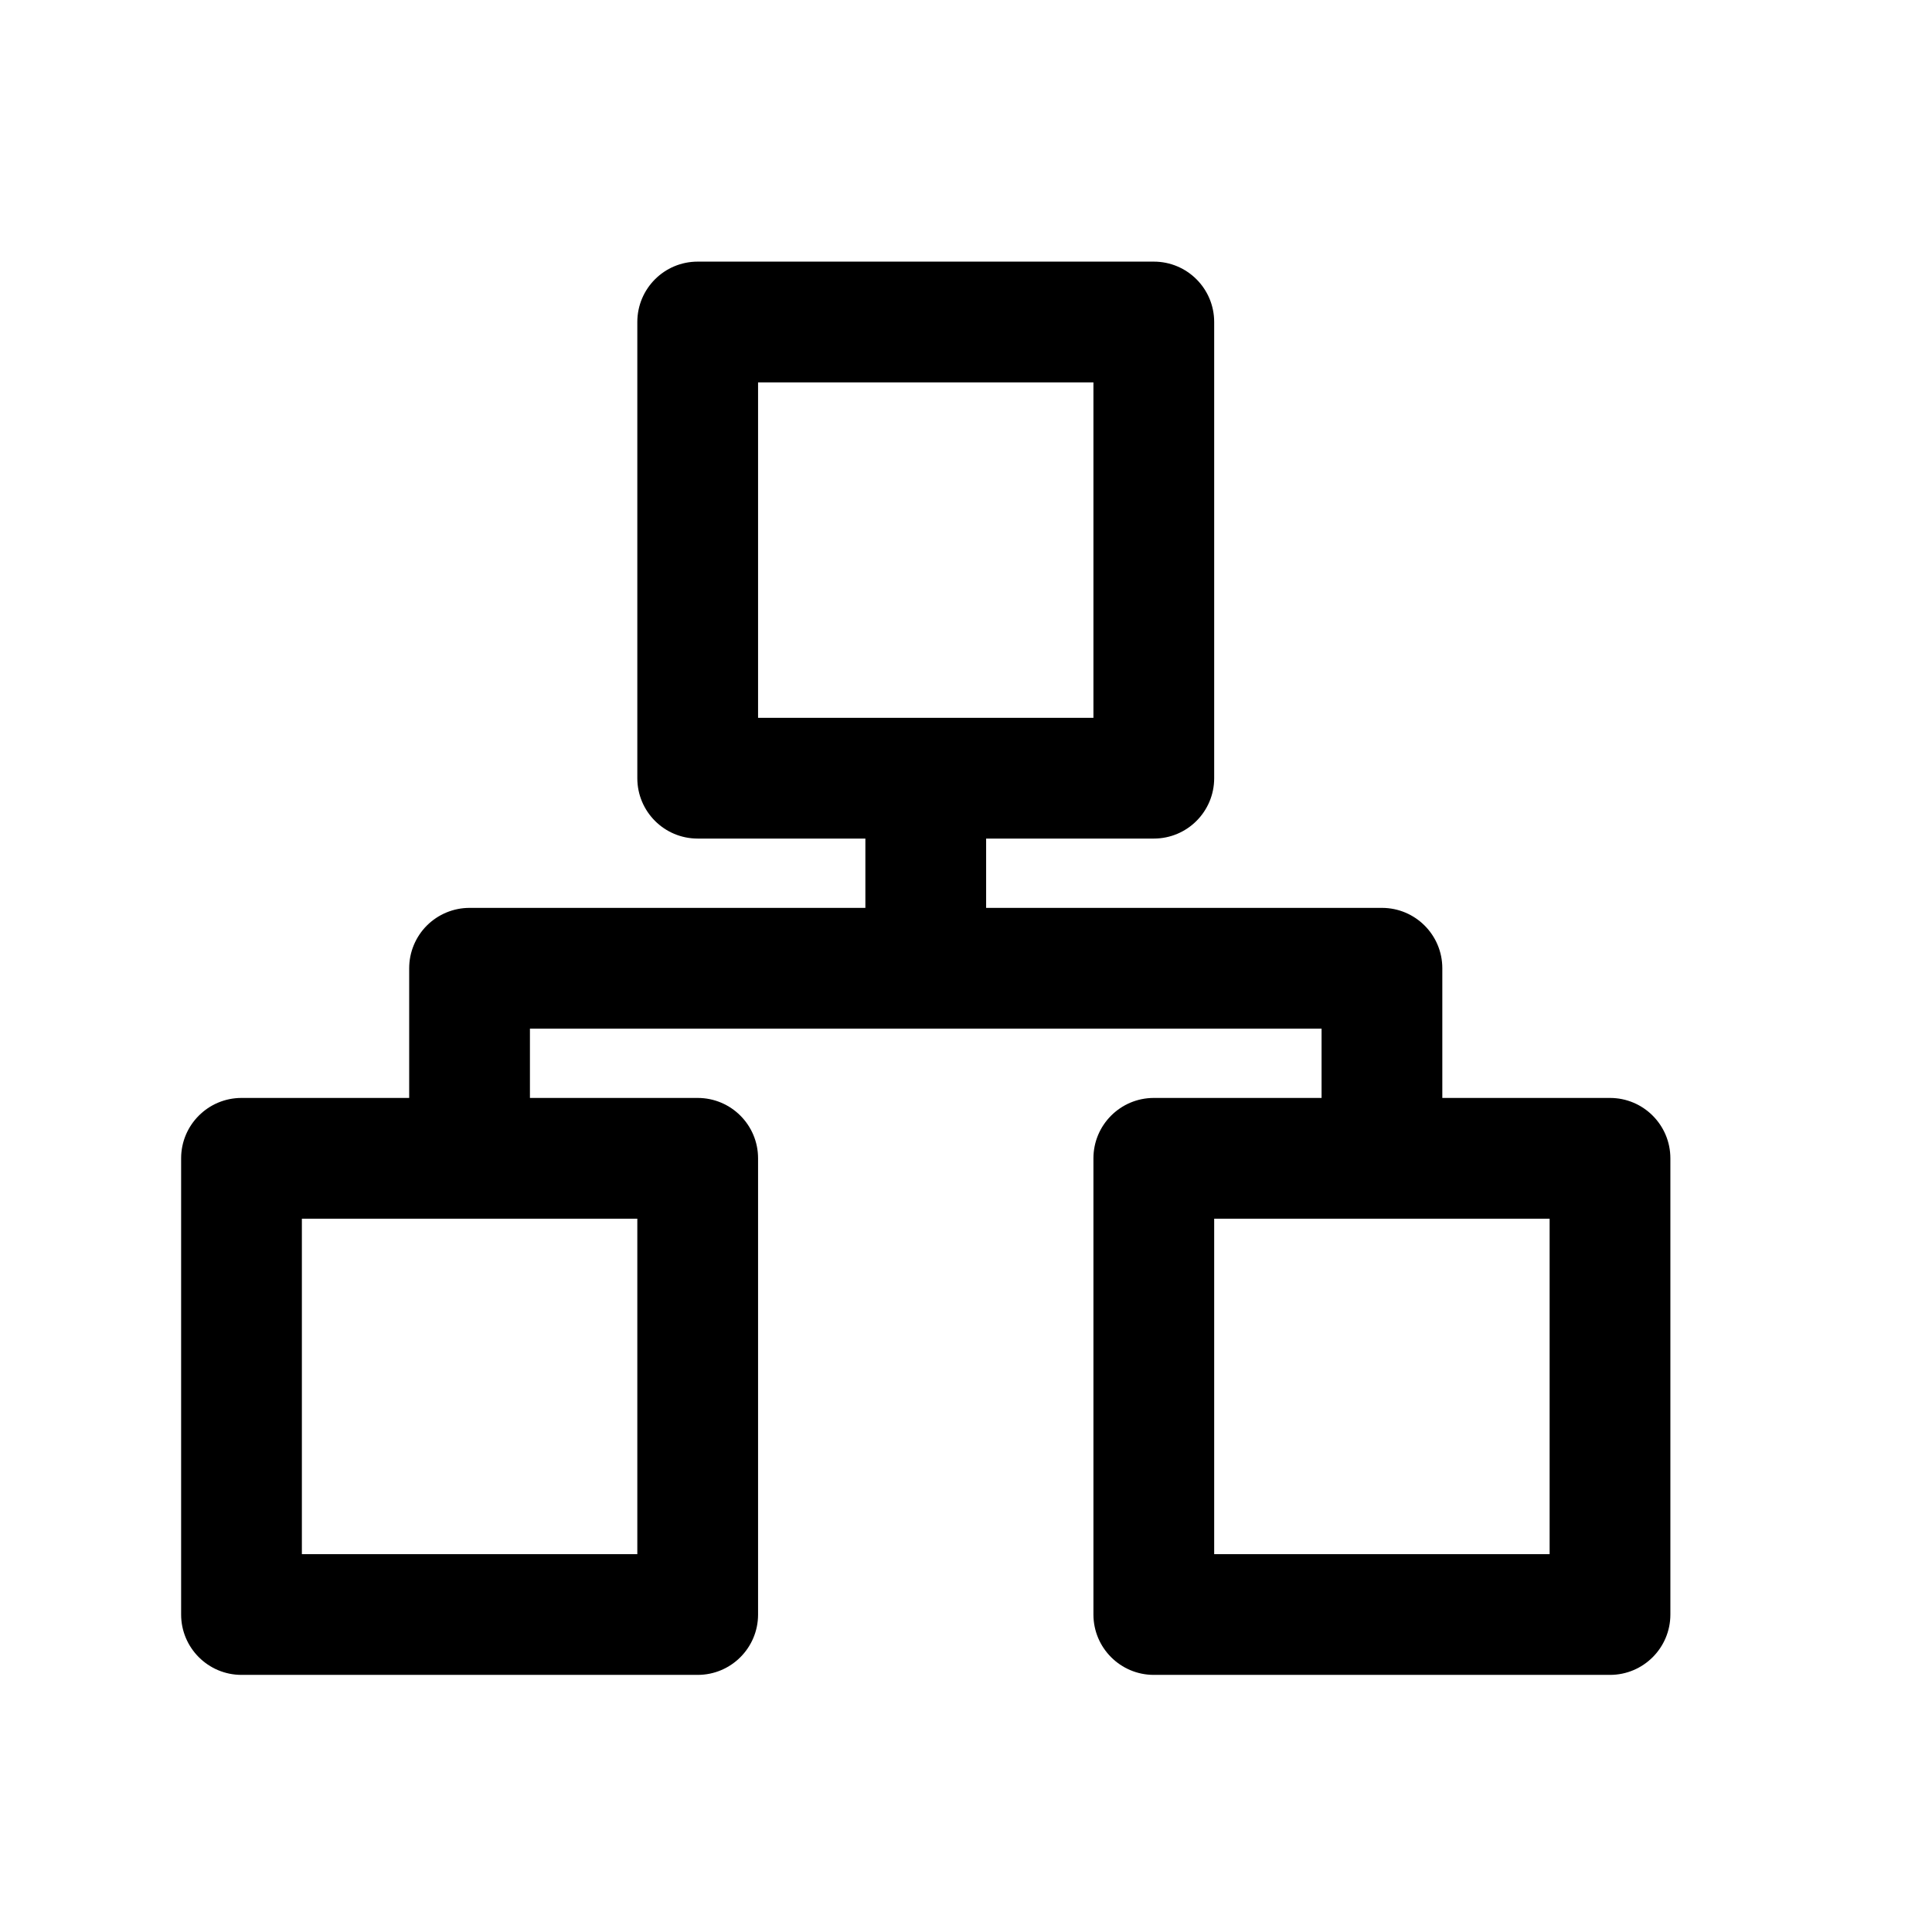 <svg width="24" height="24" viewBox="0 0 24 24" fill="none" xmlns="http://www.w3.org/2000/svg">
<g id="Icon">
<g id="Vector">
<path fill-rule="evenodd" clip-rule="evenodd" d="M7.917 4C7.917 3.586 8.252 3.25 8.667 3.25H14.333C14.748 3.25 15.083 3.586 15.083 4V9.667C15.083 10.081 14.748 10.417 14.333 10.417H8.667C8.252 10.417 7.917 10.081 7.917 9.667V4ZM9.417 4.75V8.917H13.583V4.75H9.417Z" fill="currentColor"/>
<path fill-rule="evenodd" clip-rule="evenodd" d="M2.25 14.389C2.25 13.975 2.586 13.639 3 13.639H8.667C9.081 13.639 9.417 13.975 9.417 14.389V20.056C9.417 20.47 9.081 20.806 8.667 20.806H3C2.586 20.806 2.25 20.47 2.25 20.056V14.389ZM3.75 15.139V19.306H7.917V15.139H3.75Z" fill="currentColor"/>
<path fill-rule="evenodd" clip-rule="evenodd" d="M13.583 14.389C13.583 13.975 13.919 13.639 14.333 13.639H20C20.414 13.639 20.75 13.975 20.75 14.389V20.056C20.75 20.47 20.414 20.806 20 20.806H14.333C13.919 20.806 13.583 20.47 13.583 20.056V14.389ZM15.083 15.139V19.306H19.25V15.139H15.083Z" fill="currentColor"/>
<path fill-rule="evenodd" clip-rule="evenodd" d="M10.75 11.278V9.667H12.25V11.278H17.167C17.581 11.278 17.917 11.614 17.917 12.028V14.389H16.417V12.778H6.583V14.389H5.083V12.028C5.083 11.829 5.162 11.638 5.303 11.497C5.444 11.357 5.634 11.278 5.833 11.278H10.75Z" fill="currentColor"/>
</g>
</g>
</svg>

